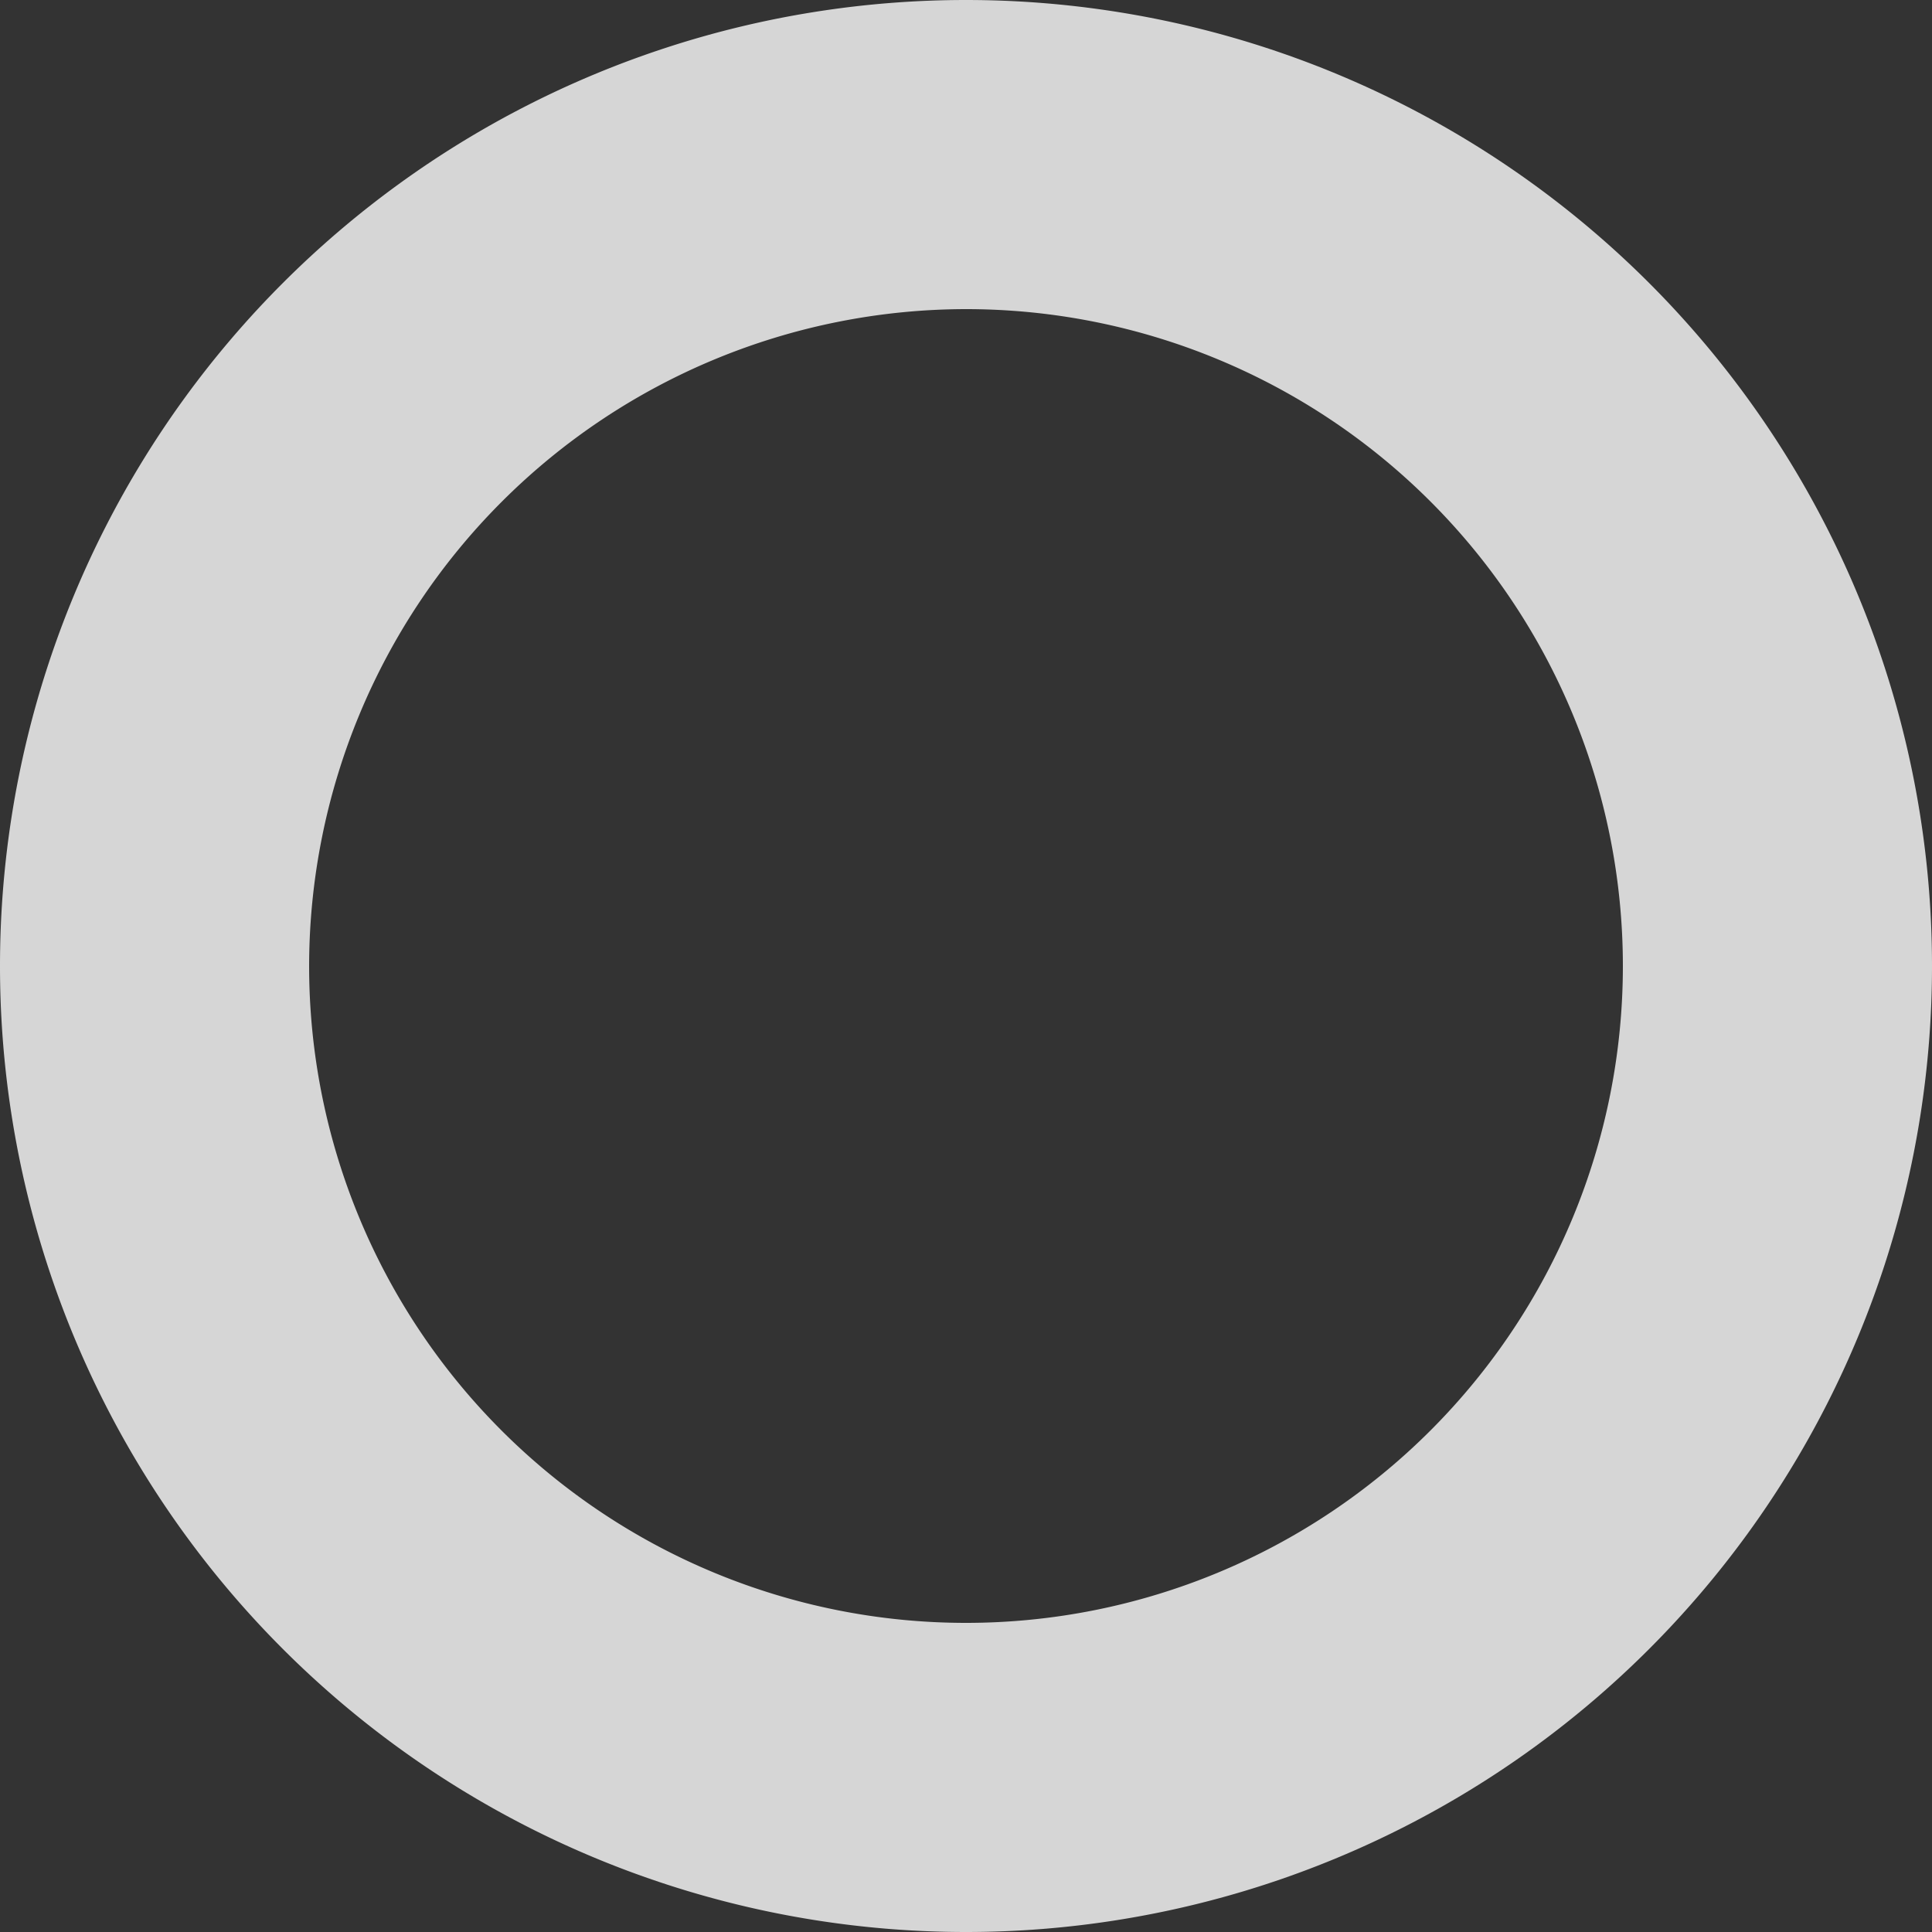 <svg width="22" height="22" fill="none" xmlns="http://www.w3.org/2000/svg">
  <rect width="100%" height="100%" fill="#333333" stroke="none"/>
  <path d="M11 3.52A7.48 7.48 0 1 1 3.52 11 7.489 7.489 0 0 1 11 3.52ZM11 0a11 11 0 1 0 0 22 11 11 0 0 0 0-22Z" fill="#fff" fill-opacity=".8"/>
</svg>
